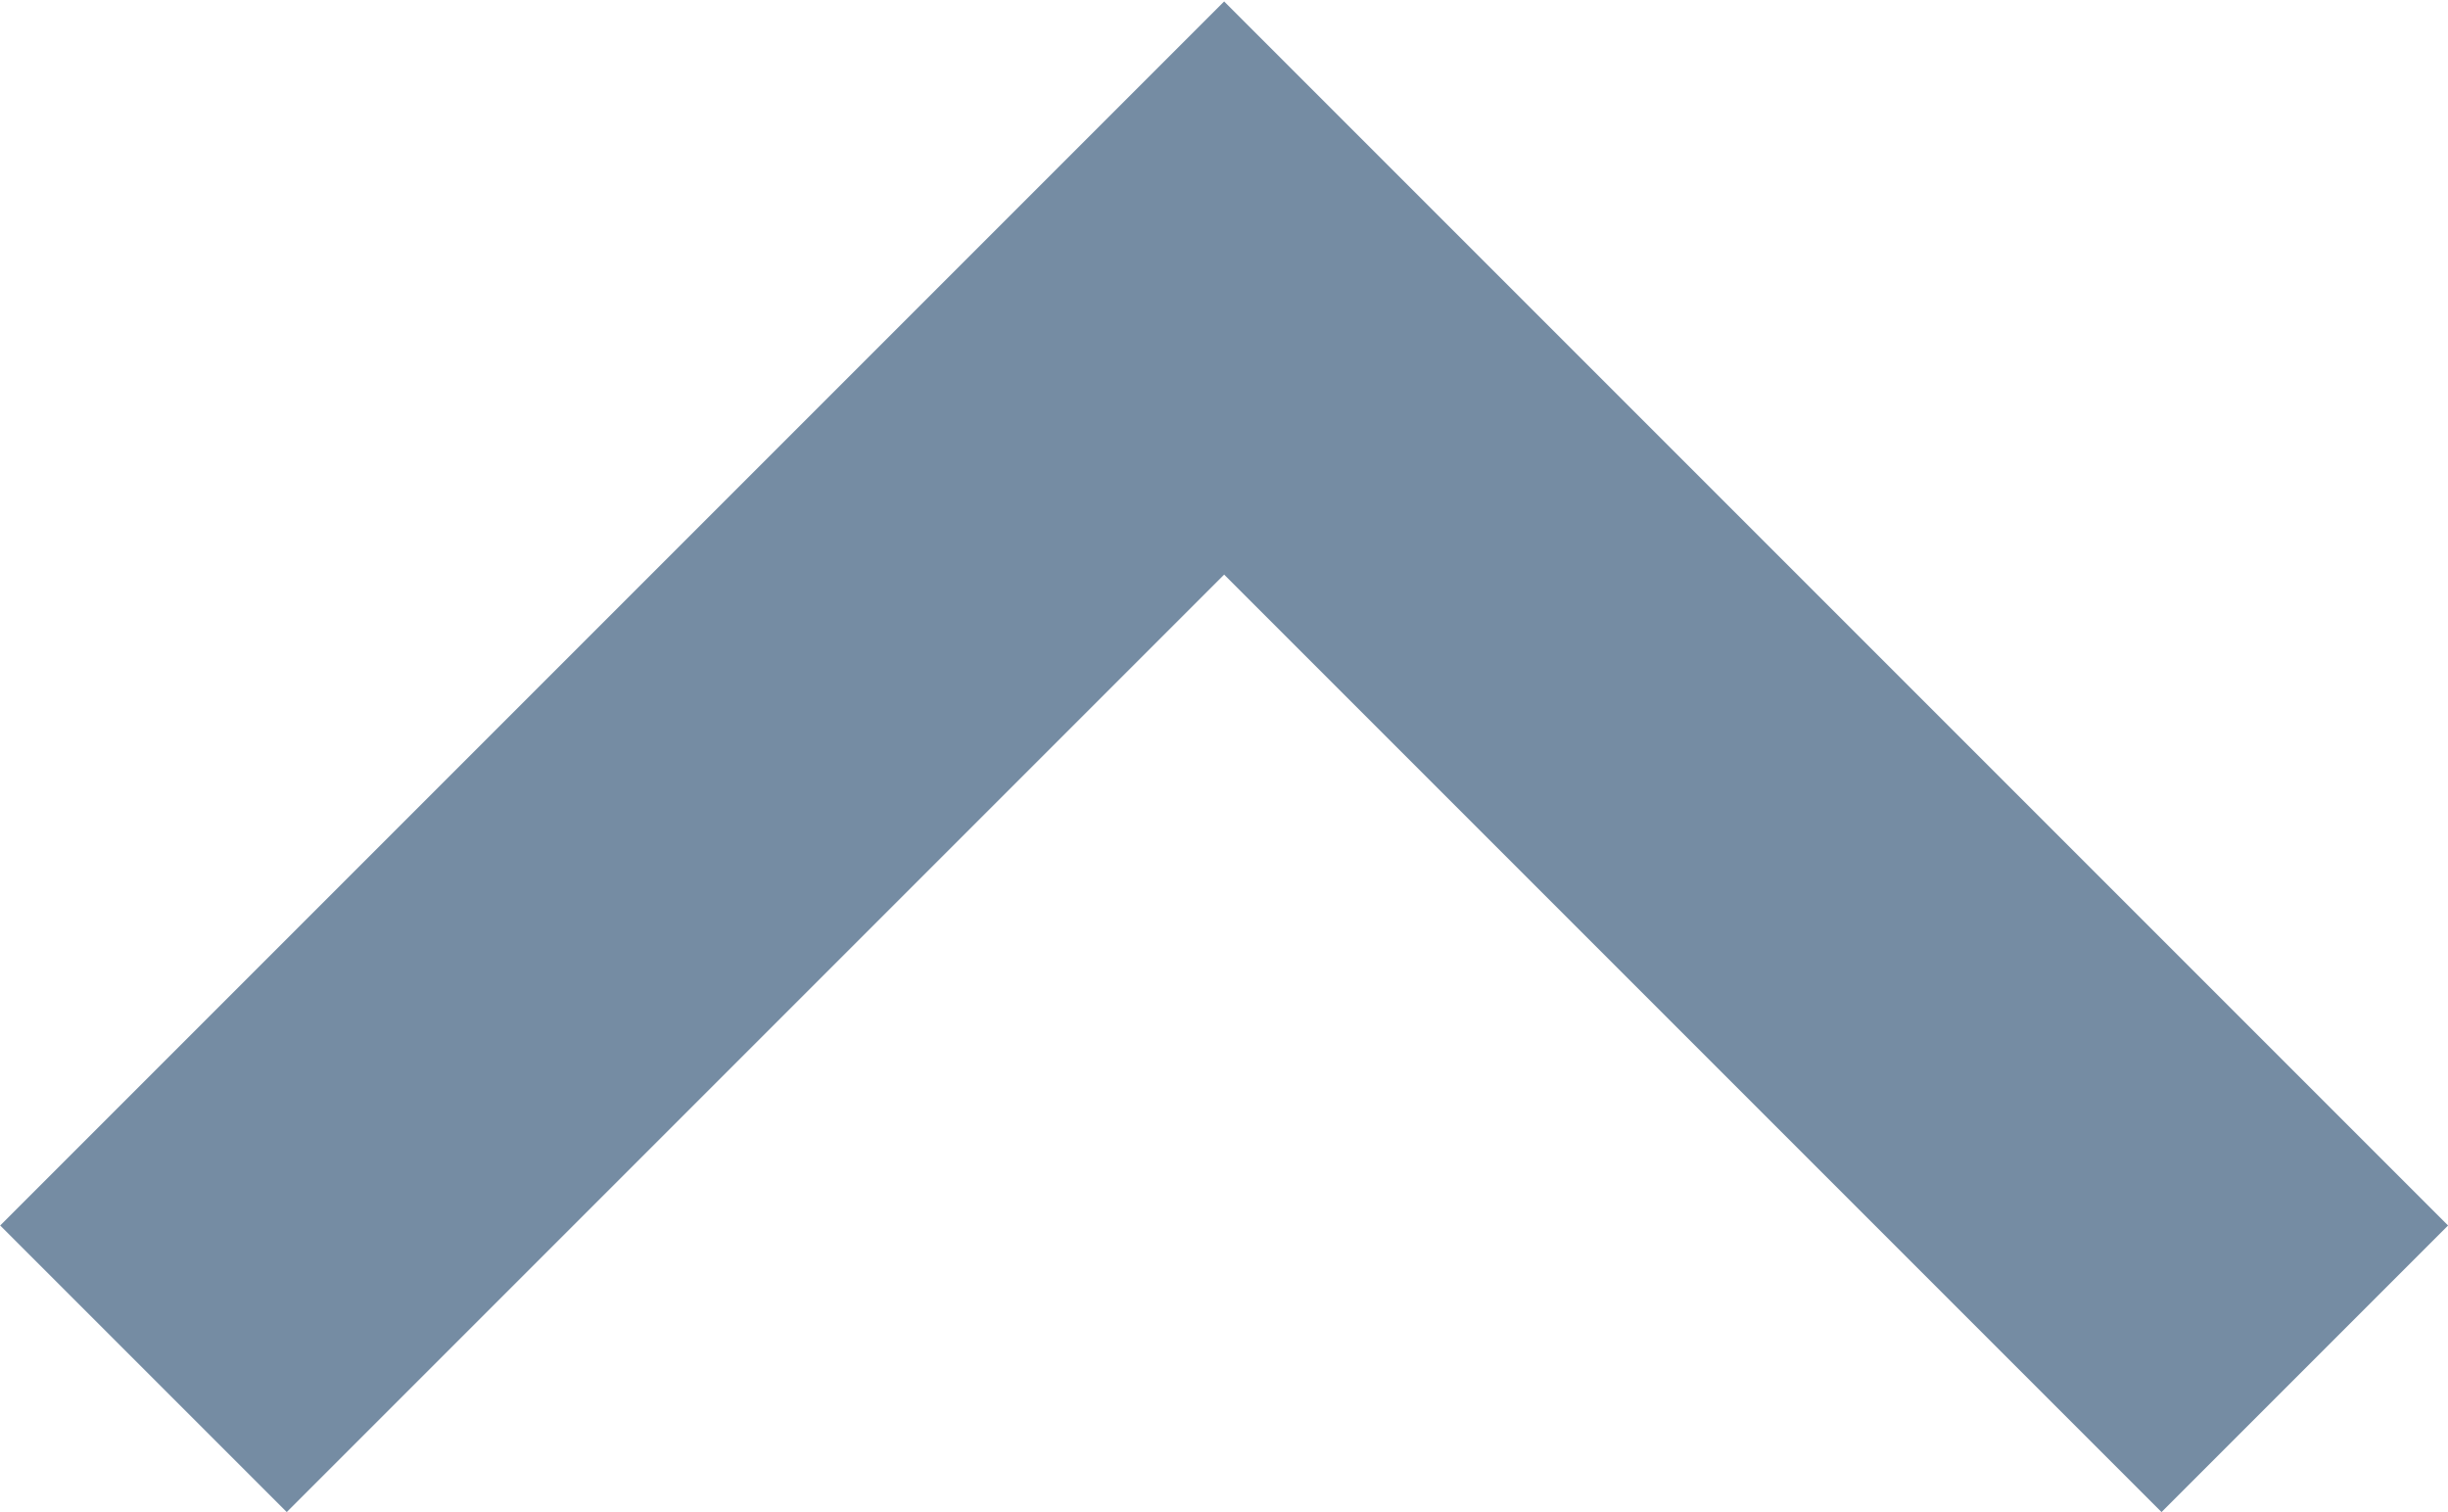 <svg xmlns="http://www.w3.org/2000/svg" width="9.061" height="5.596" viewBox="0 0 9.061 5.596">
  <defs>
    <style>
      .cls-1 {
        fill: none;
        stroke: #758ca3;
        stroke-miterlimit: 10;
        stroke-width: 1.5px;
      }
    </style>
  </defs>
  <path id="Arrow_Up" class="cls-1" d="M8.35.35l-4,4-4-4" transform="translate(8.881 5.416) rotate(180)"/>
</svg>
